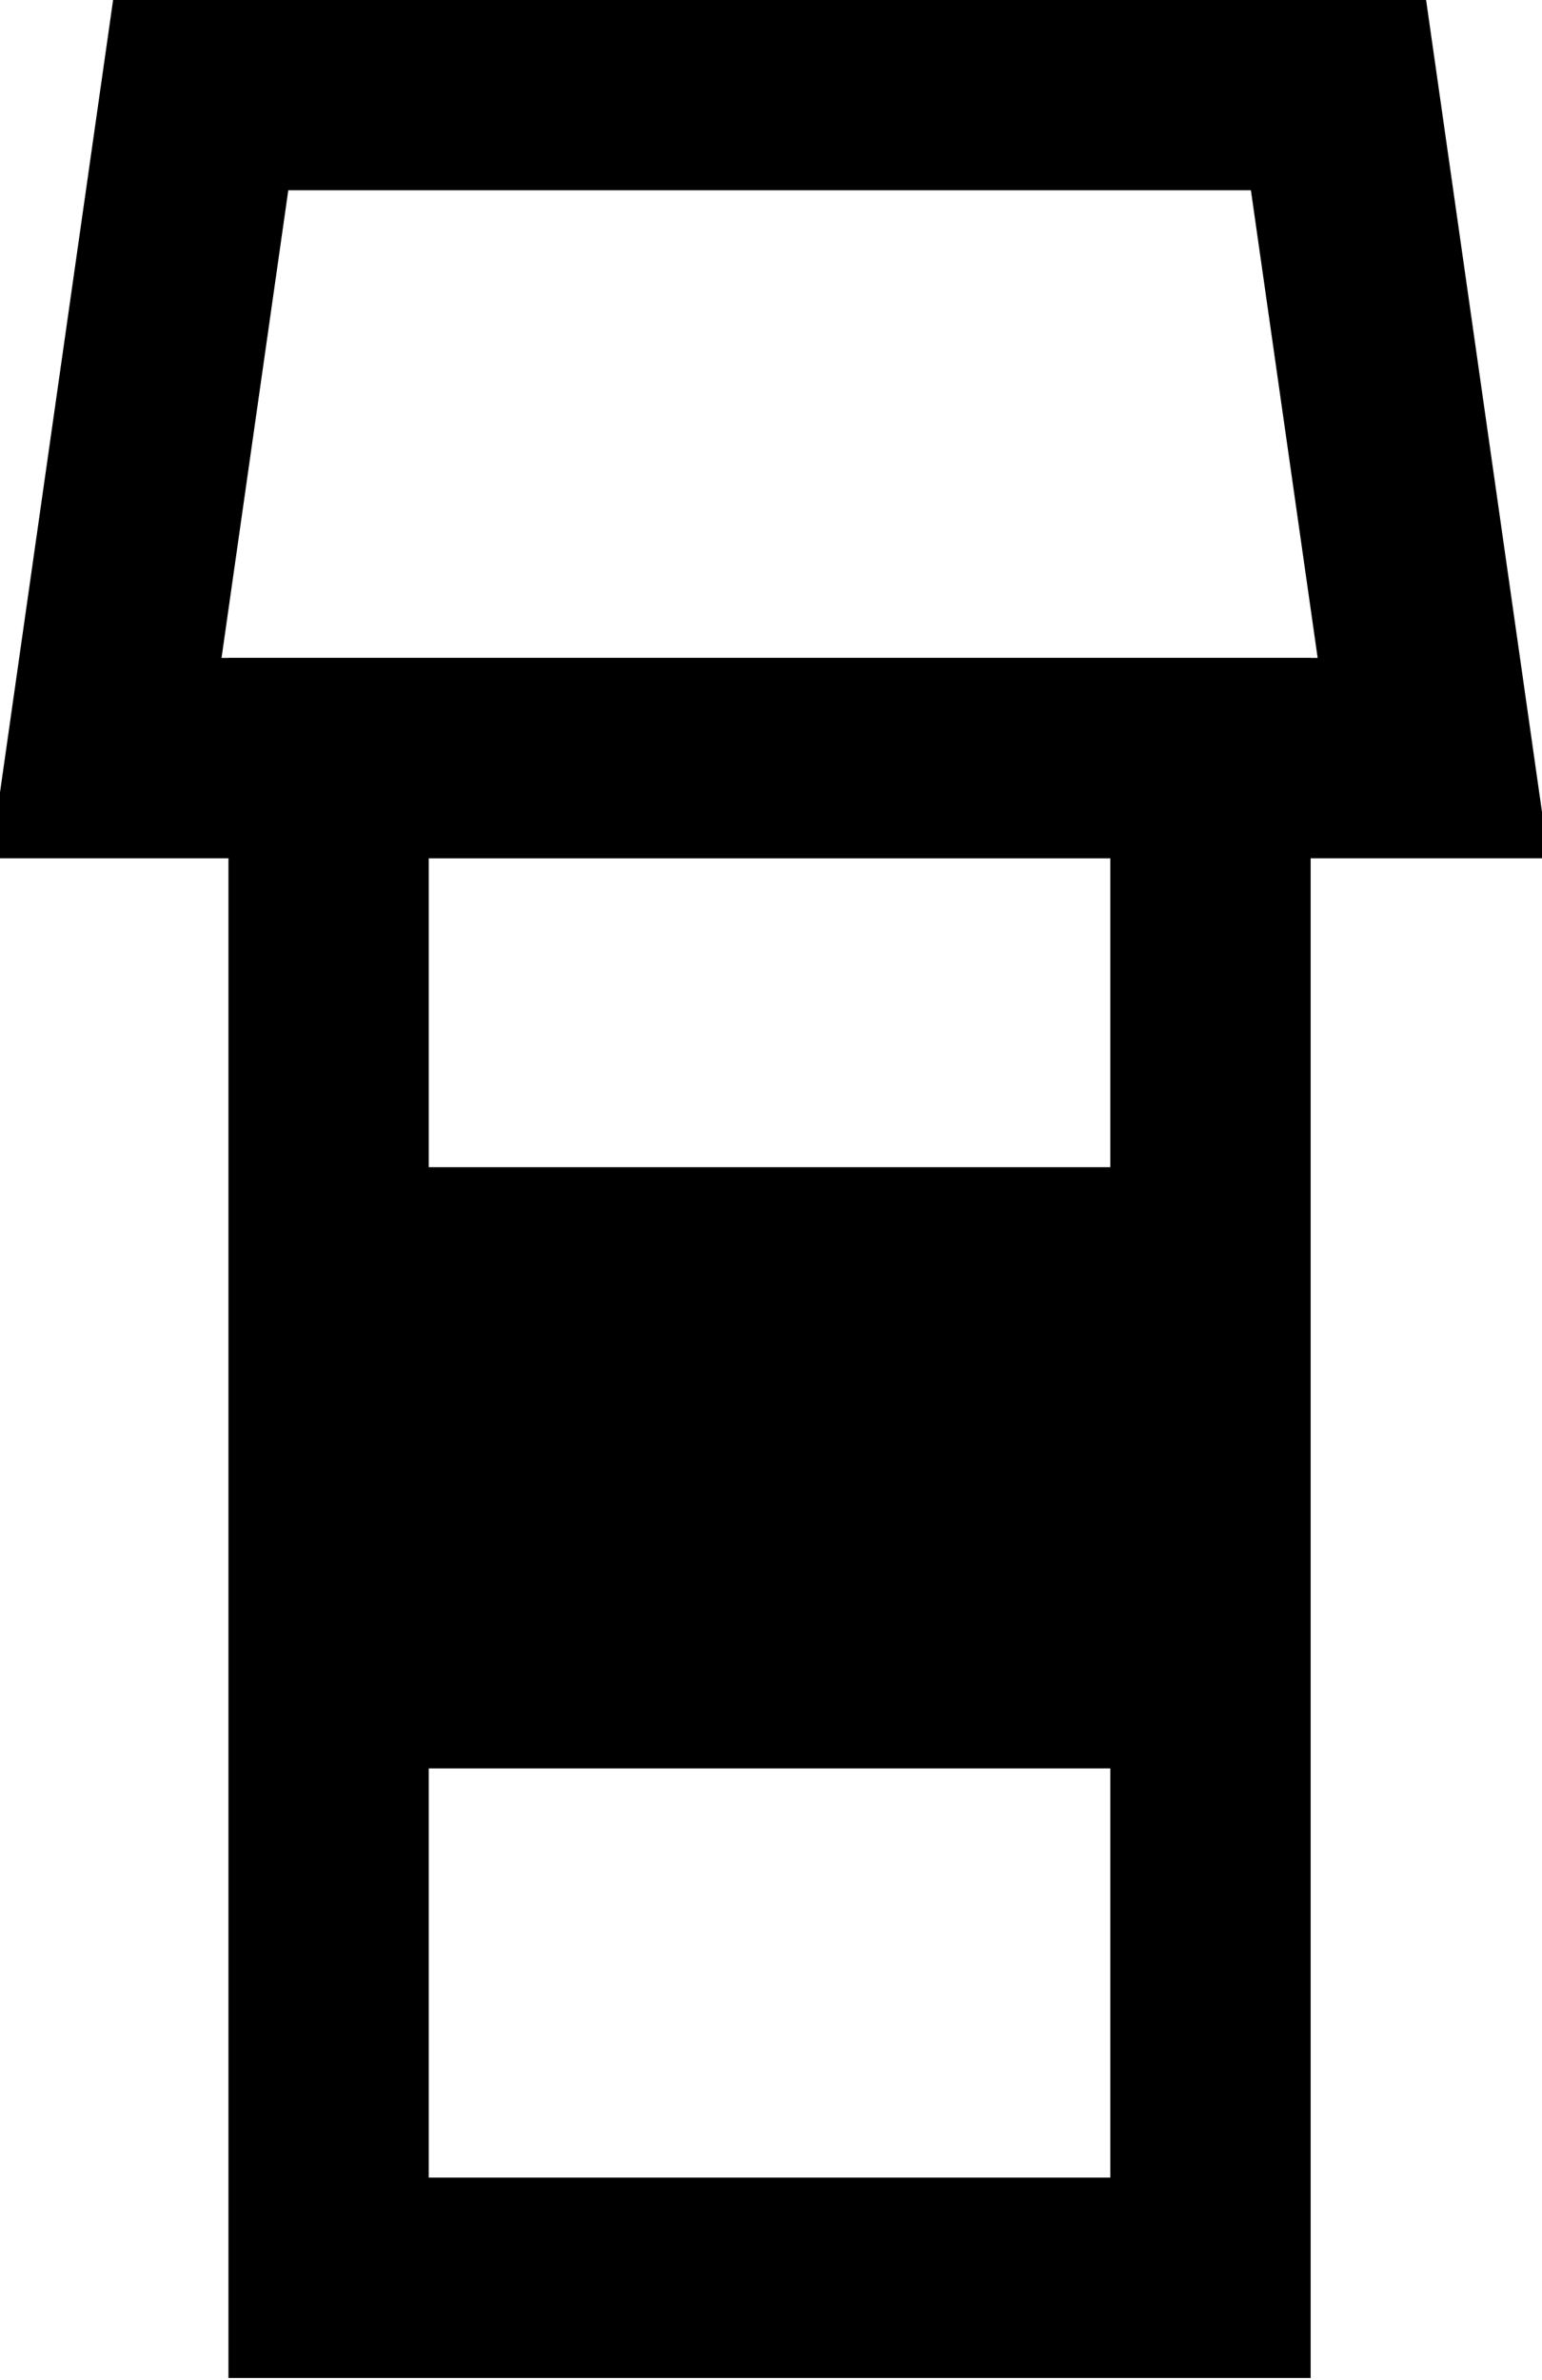 <?xml version="1.0" encoding="iso-8859-1"?>
<!-- Generator: Adobe Illustrator 16.0.0, SVG Export Plug-In . SVG Version: 6.00 Build 0)  -->
<!DOCTYPE svg PUBLIC "-//W3C//DTD SVG 1.1//EN" "http://www.w3.org/Graphics/SVG/1.1/DTD/svg11.dtd">
<svg version="1.1" id="Layer_1" xmlns="http://www.w3.org/2000/svg" xmlns:xlink="http://www.w3.org/1999/xlink" x="0px" y="0px"
	 width="15.396px" height="23.75px" viewBox="0 0 15.396 23.75" style="enable-background:new 0 0 15.396 23.75;"
	 xml:space="preserve">
<rect x="3.281" y="7.566" style="fill:none;stroke:#000000;stroke-width:2;stroke-miterlimit:10;" width="8.805" height="15.167"/>
<polygon style="fill:none;stroke:#000000;stroke-width:2;stroke-miterlimit:10;" points="14.309,7.566 1.059,7.566 2.011,0.899 
	13.357,0.899 "/>
<line style="fill:none;stroke:#000000;stroke-width:6;stroke-linejoin:round;stroke-miterlimit:10;" x1="3.281" y1="14.649" x2="12.086" y2="14.649"/>
</svg>
